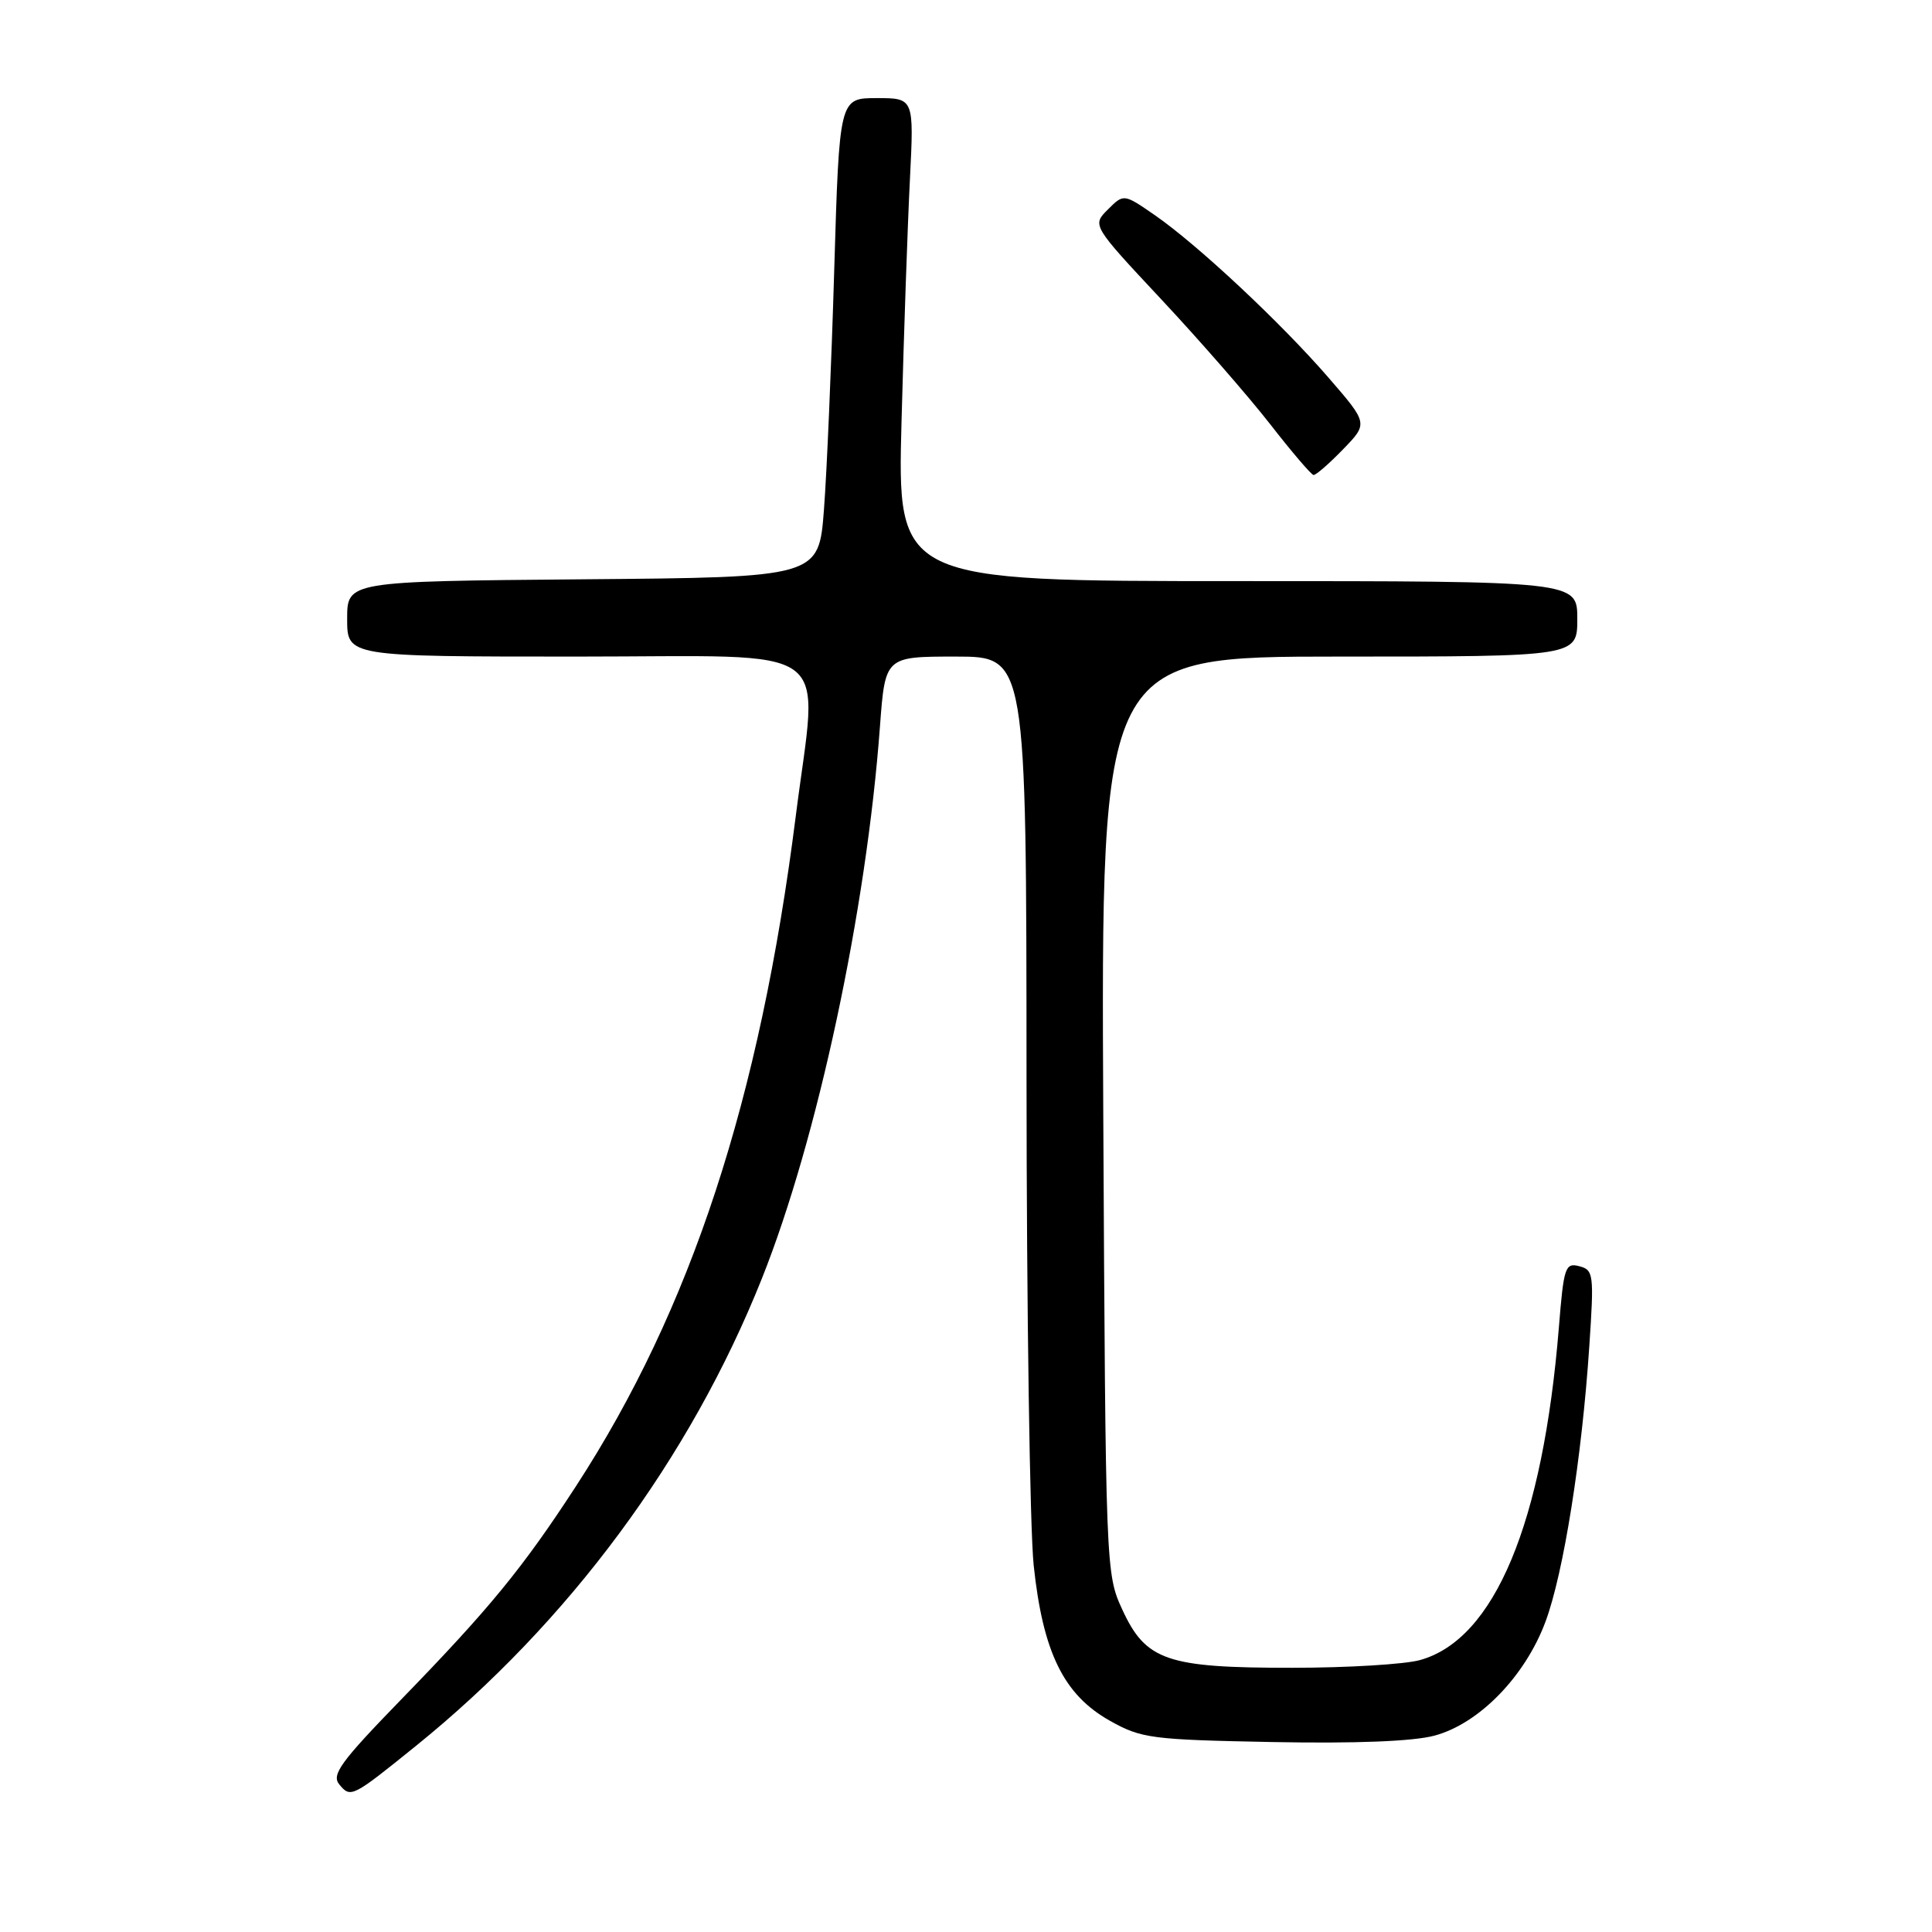 <?xml version="1.0" encoding="UTF-8" standalone="no"?>
<!DOCTYPE svg PUBLIC "-//W3C//DTD SVG 1.1//EN" "http://www.w3.org/Graphics/SVG/1.1/DTD/svg11.dtd" >
<svg xmlns="http://www.w3.org/2000/svg" xmlns:xlink="http://www.w3.org/1999/xlink" version="1.1" viewBox="0 0 256 256">
 <g >
 <path fill="currentColor"
d=" M 55.09 231.36 C 75.33 215.01 91.45 193.24 100.95 169.42 C 108.32 150.95 114.80 120.67 116.60 96.25 C 117.29 87.00 117.29 87.00 126.64 87.00 C 136.00 87.00 136.00 87.00 136.02 142.75 C 136.03 173.41 136.46 202.52 136.97 207.43 C 138.19 218.94 140.94 224.56 147.05 228.00 C 151.23 230.35 152.53 230.52 168.60 230.83 C 179.63 231.04 187.25 230.74 190.08 229.98 C 196.00 228.39 202.10 222.11 204.79 214.87 C 207.18 208.44 209.61 193.17 210.59 178.40 C 211.23 168.84 211.16 168.27 209.26 167.78 C 207.40 167.29 207.20 167.90 206.56 175.88 C 204.45 201.86 198.04 217.23 188.15 219.97 C 186.14 220.53 178.52 220.99 171.22 220.99 C 154.62 221.00 151.83 220.05 148.71 213.28 C 146.52 208.54 146.50 207.98 146.19 147.75 C 145.89 87.00 145.89 87.00 177.44 87.00 C 209.00 87.00 209.00 87.00 209.00 82.00 C 209.00 77.00 209.00 77.00 163.94 77.00 C 118.89 77.00 118.89 77.00 119.46 55.75 C 119.77 44.06 120.27 29.66 120.57 23.75 C 121.11 13.00 121.11 13.00 116.17 13.00 C 111.22 13.00 111.22 13.00 110.54 35.75 C 110.17 48.26 109.56 62.55 109.18 67.50 C 108.50 76.50 108.50 76.50 77.25 76.76 C 46.00 77.03 46.00 77.03 46.00 82.01 C 46.00 87.00 46.00 87.00 76.50 87.00 C 111.50 87.00 108.40 84.74 105.44 108.16 C 100.68 145.72 91.57 173.48 76.32 196.93 C 69.24 207.81 64.87 213.14 53.14 225.21 C 45.13 233.46 43.89 235.16 44.96 236.45 C 46.47 238.27 46.66 238.17 55.09 231.36 Z  M 177.95 59.55 C 181.29 56.11 181.29 56.11 176.05 50.06 C 169.74 42.77 158.73 32.47 153.05 28.53 C 148.90 25.66 148.90 25.66 146.80 27.76 C 144.70 29.85 144.70 29.85 153.89 39.68 C 158.94 45.08 165.42 52.51 168.29 56.19 C 171.15 59.87 173.75 62.91 174.05 62.94 C 174.36 62.97 176.11 61.45 177.95 59.55 Z "/>
</g>
</svg>